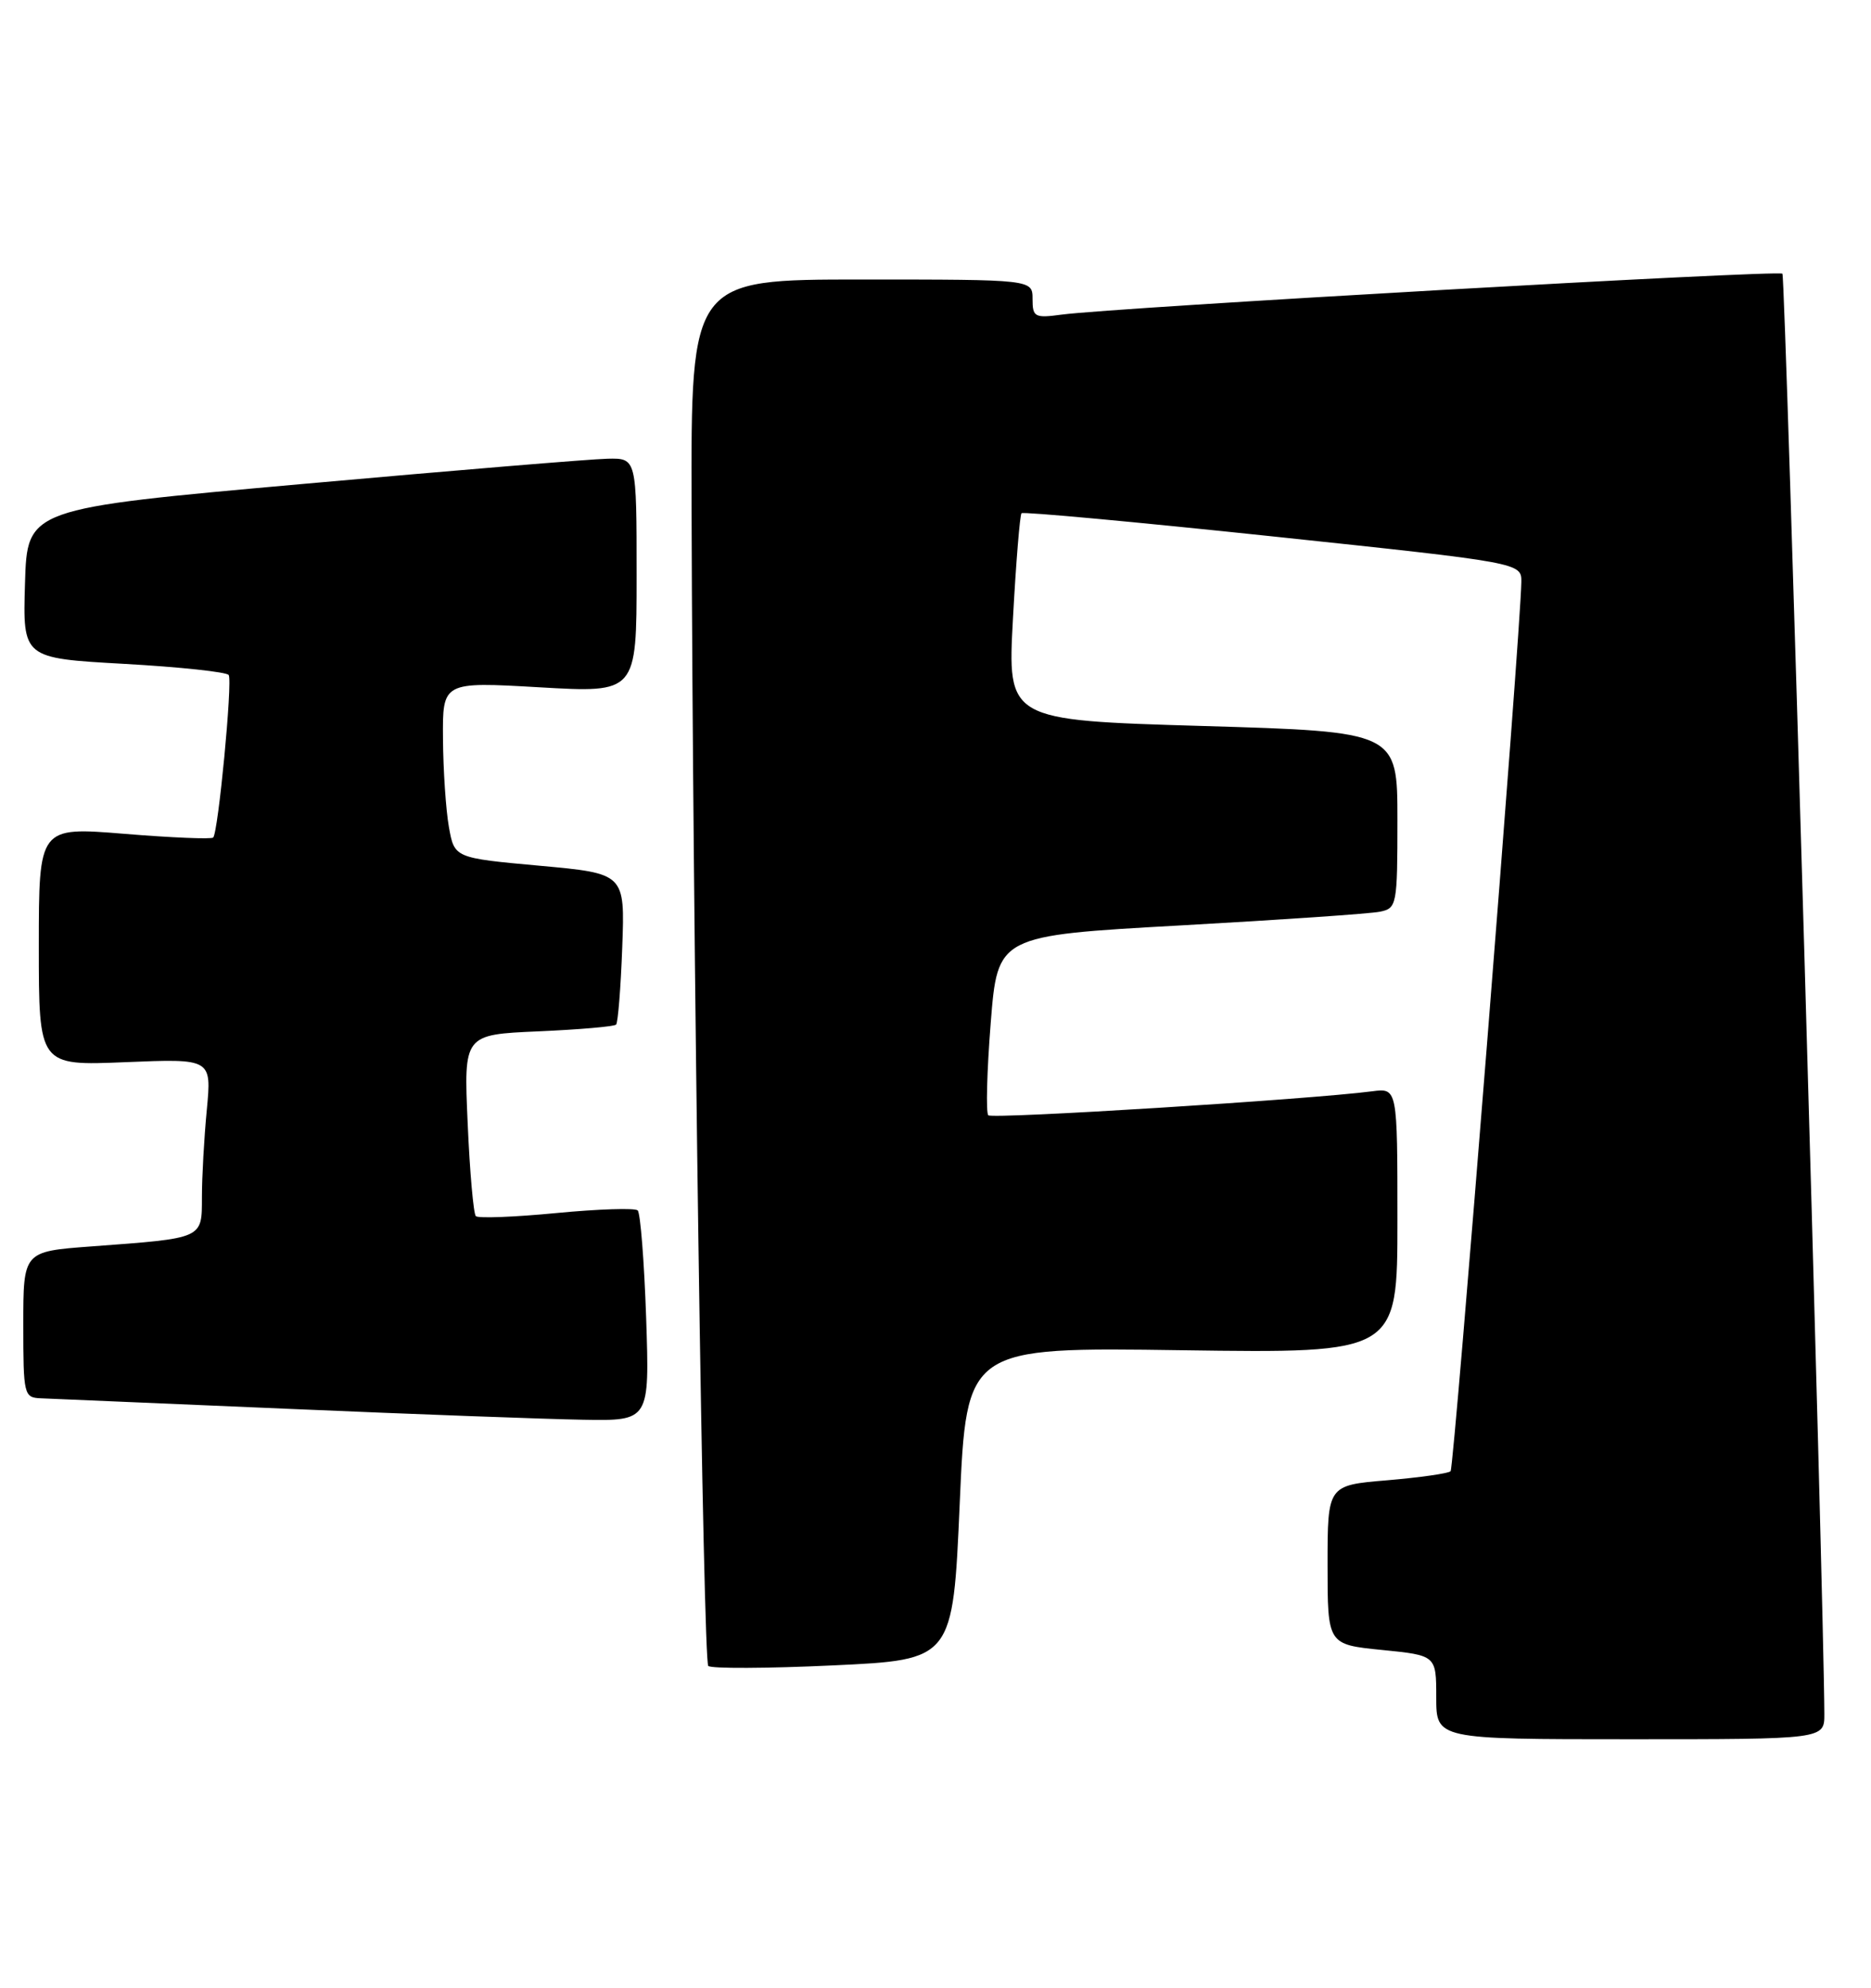 <?xml version="1.0" encoding="UTF-8" standalone="no"?>
<!DOCTYPE svg PUBLIC "-//W3C//DTD SVG 1.1//EN" "http://www.w3.org/Graphics/SVG/1.1/DTD/svg11.dtd" >
<svg xmlns="http://www.w3.org/2000/svg" xmlns:xlink="http://www.w3.org/1999/xlink" version="1.1" viewBox="0 0 241 256">
 <g >
 <path fill="currentColor"
d=" M 234.99 220.75 C 234.94 206.27 229.97 35.63 229.59 35.25 C 229.09 34.75 143.66 39.60 136.75 40.52 C 133.28 40.99 133.00 40.84 133.00 38.51 C 133.00 36.00 133.00 36.00 111.00 36.00 C 89.00 36.00 89.00 36.00 89.08 65.25 C 89.23 120.22 90.58 213.91 91.23 214.56 C 91.59 214.92 98.83 214.89 107.31 214.49 C 122.74 213.77 122.74 213.77 123.62 193.63 C 124.50 173.50 124.50 173.50 152.25 173.90 C 180.00 174.29 180.00 174.29 180.00 157.21 C 180.00 140.13 180.00 140.13 176.75 140.55 C 168.73 141.60 127.82 144.15 127.30 143.64 C 126.98 143.32 127.12 137.98 127.61 131.78 C 128.50 120.50 128.50 120.50 152.00 119.19 C 164.93 118.47 176.51 117.68 177.75 117.42 C 179.92 116.98 180.00 116.58 180.00 105.60 C 180.00 94.24 180.00 94.24 154.88 93.50 C 129.76 92.76 129.76 92.76 130.48 79.63 C 130.87 72.41 131.37 66.32 131.58 66.10 C 131.79 65.88 146.37 67.23 163.98 69.09 C 196.00 72.48 196.00 72.48 195.96 74.99 C 195.86 81.48 187.30 189.03 186.85 189.48 C 186.57 189.77 182.89 190.29 178.67 190.65 C 171.00 191.29 171.00 191.29 171.00 201.55 C 171.00 211.80 171.00 211.80 178.00 212.50 C 185.00 213.20 185.00 213.20 185.00 218.60 C 185.00 224.00 185.00 224.00 210.00 224.00 C 235.00 224.00 235.00 224.00 234.99 220.75 Z  M 83.23 169.75 C 82.98 162.46 82.49 156.23 82.14 155.89 C 81.79 155.56 77.08 155.71 71.67 156.23 C 66.27 156.75 61.60 156.93 61.29 156.63 C 60.99 156.32 60.51 150.94 60.24 144.66 C 59.73 133.25 59.73 133.25 69.33 132.83 C 74.60 132.60 79.12 132.21 79.36 131.96 C 79.60 131.70 79.96 127.22 80.15 122.00 C 80.50 112.50 80.50 112.50 69.51 111.50 C 58.53 110.50 58.53 110.50 57.82 106.50 C 57.43 104.30 57.09 99.19 57.06 95.15 C 57.00 87.80 57.00 87.80 69.50 88.52 C 82.00 89.24 82.00 89.24 82.00 74.12 C 82.00 59.00 82.00 59.00 78.25 59.08 C 76.19 59.12 58.52 60.58 39.00 62.33 C 3.50 65.50 3.50 65.50 3.22 75.14 C 2.93 84.77 2.93 84.77 15.98 85.50 C 23.15 85.90 29.22 86.55 29.46 86.94 C 29.97 87.76 28.11 107.23 27.46 107.87 C 27.23 108.10 22.08 107.89 16.02 107.39 C 5.00 106.49 5.00 106.49 5.00 121.87 C 5.00 137.26 5.00 137.26 16.13 136.80 C 27.26 136.34 27.26 136.34 26.64 142.92 C 26.29 146.54 26.01 151.60 26.01 154.17 C 26.00 159.59 26.30 159.45 11.75 160.53 C 3.00 161.18 3.00 161.18 3.00 170.59 C 3.00 179.66 3.08 180.00 5.25 180.09 C 6.49 180.14 20.77 180.75 37.00 181.44 C 53.23 182.14 70.36 182.77 75.09 182.85 C 83.67 183.00 83.67 183.00 83.23 169.75 Z "/>
</g>
</svg>